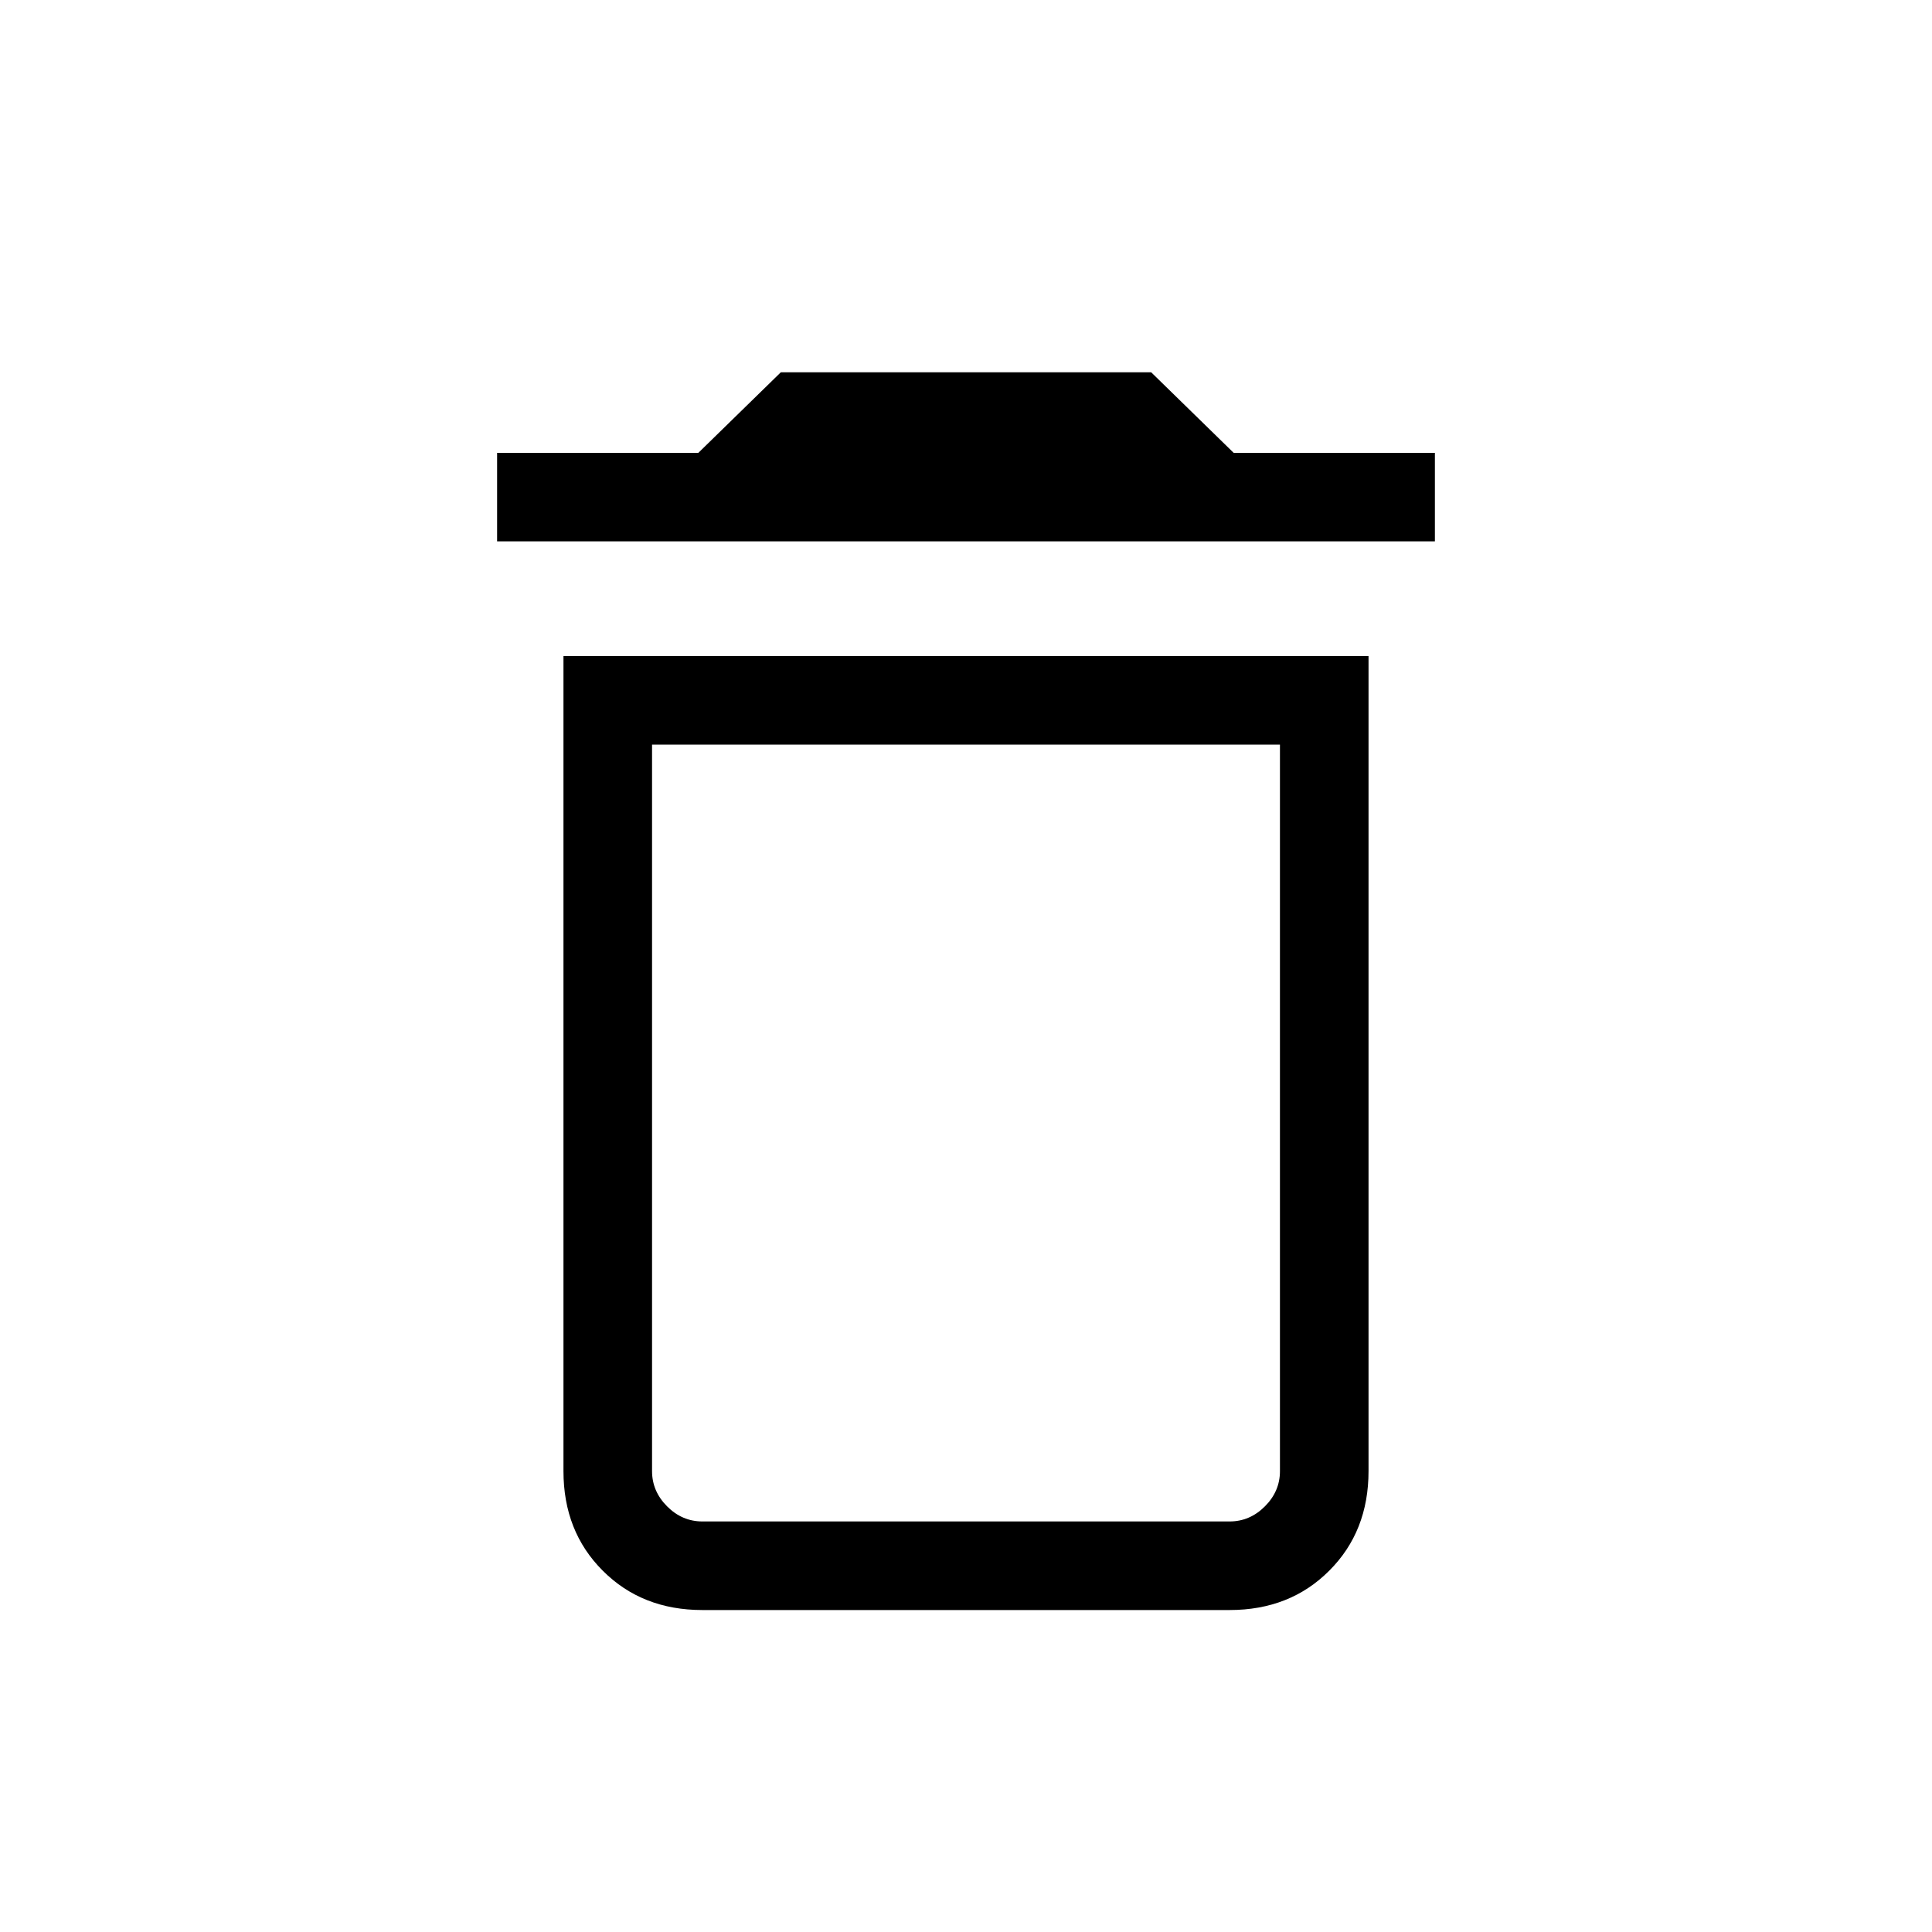 <svg xmlns="http://www.w3.org/2000/svg" height="20" width="20"><path d="M7.271 15.75H12.729Q12.938 15.75 13.094 15.594Q13.25 15.438 13.25 15.229V7.708H6.75V15.229Q6.75 15.438 6.906 15.594Q7.062 15.75 7.271 15.75ZM5.146 5.604V4.688H7.229L8.083 3.854H11.917L12.771 4.688H14.854V5.604ZM7.271 16.667Q6.646 16.667 6.24 16.26Q5.833 15.854 5.833 15.229V6.792H14.167V15.229Q14.167 15.854 13.76 16.26Q13.354 16.667 12.729 16.667ZM6.75 15.75H13.25Q13.25 15.75 13.094 15.75Q12.938 15.75 12.729 15.75H7.271Q7.062 15.75 6.906 15.75Q6.75 15.75 6.75 15.75Z"/></svg>